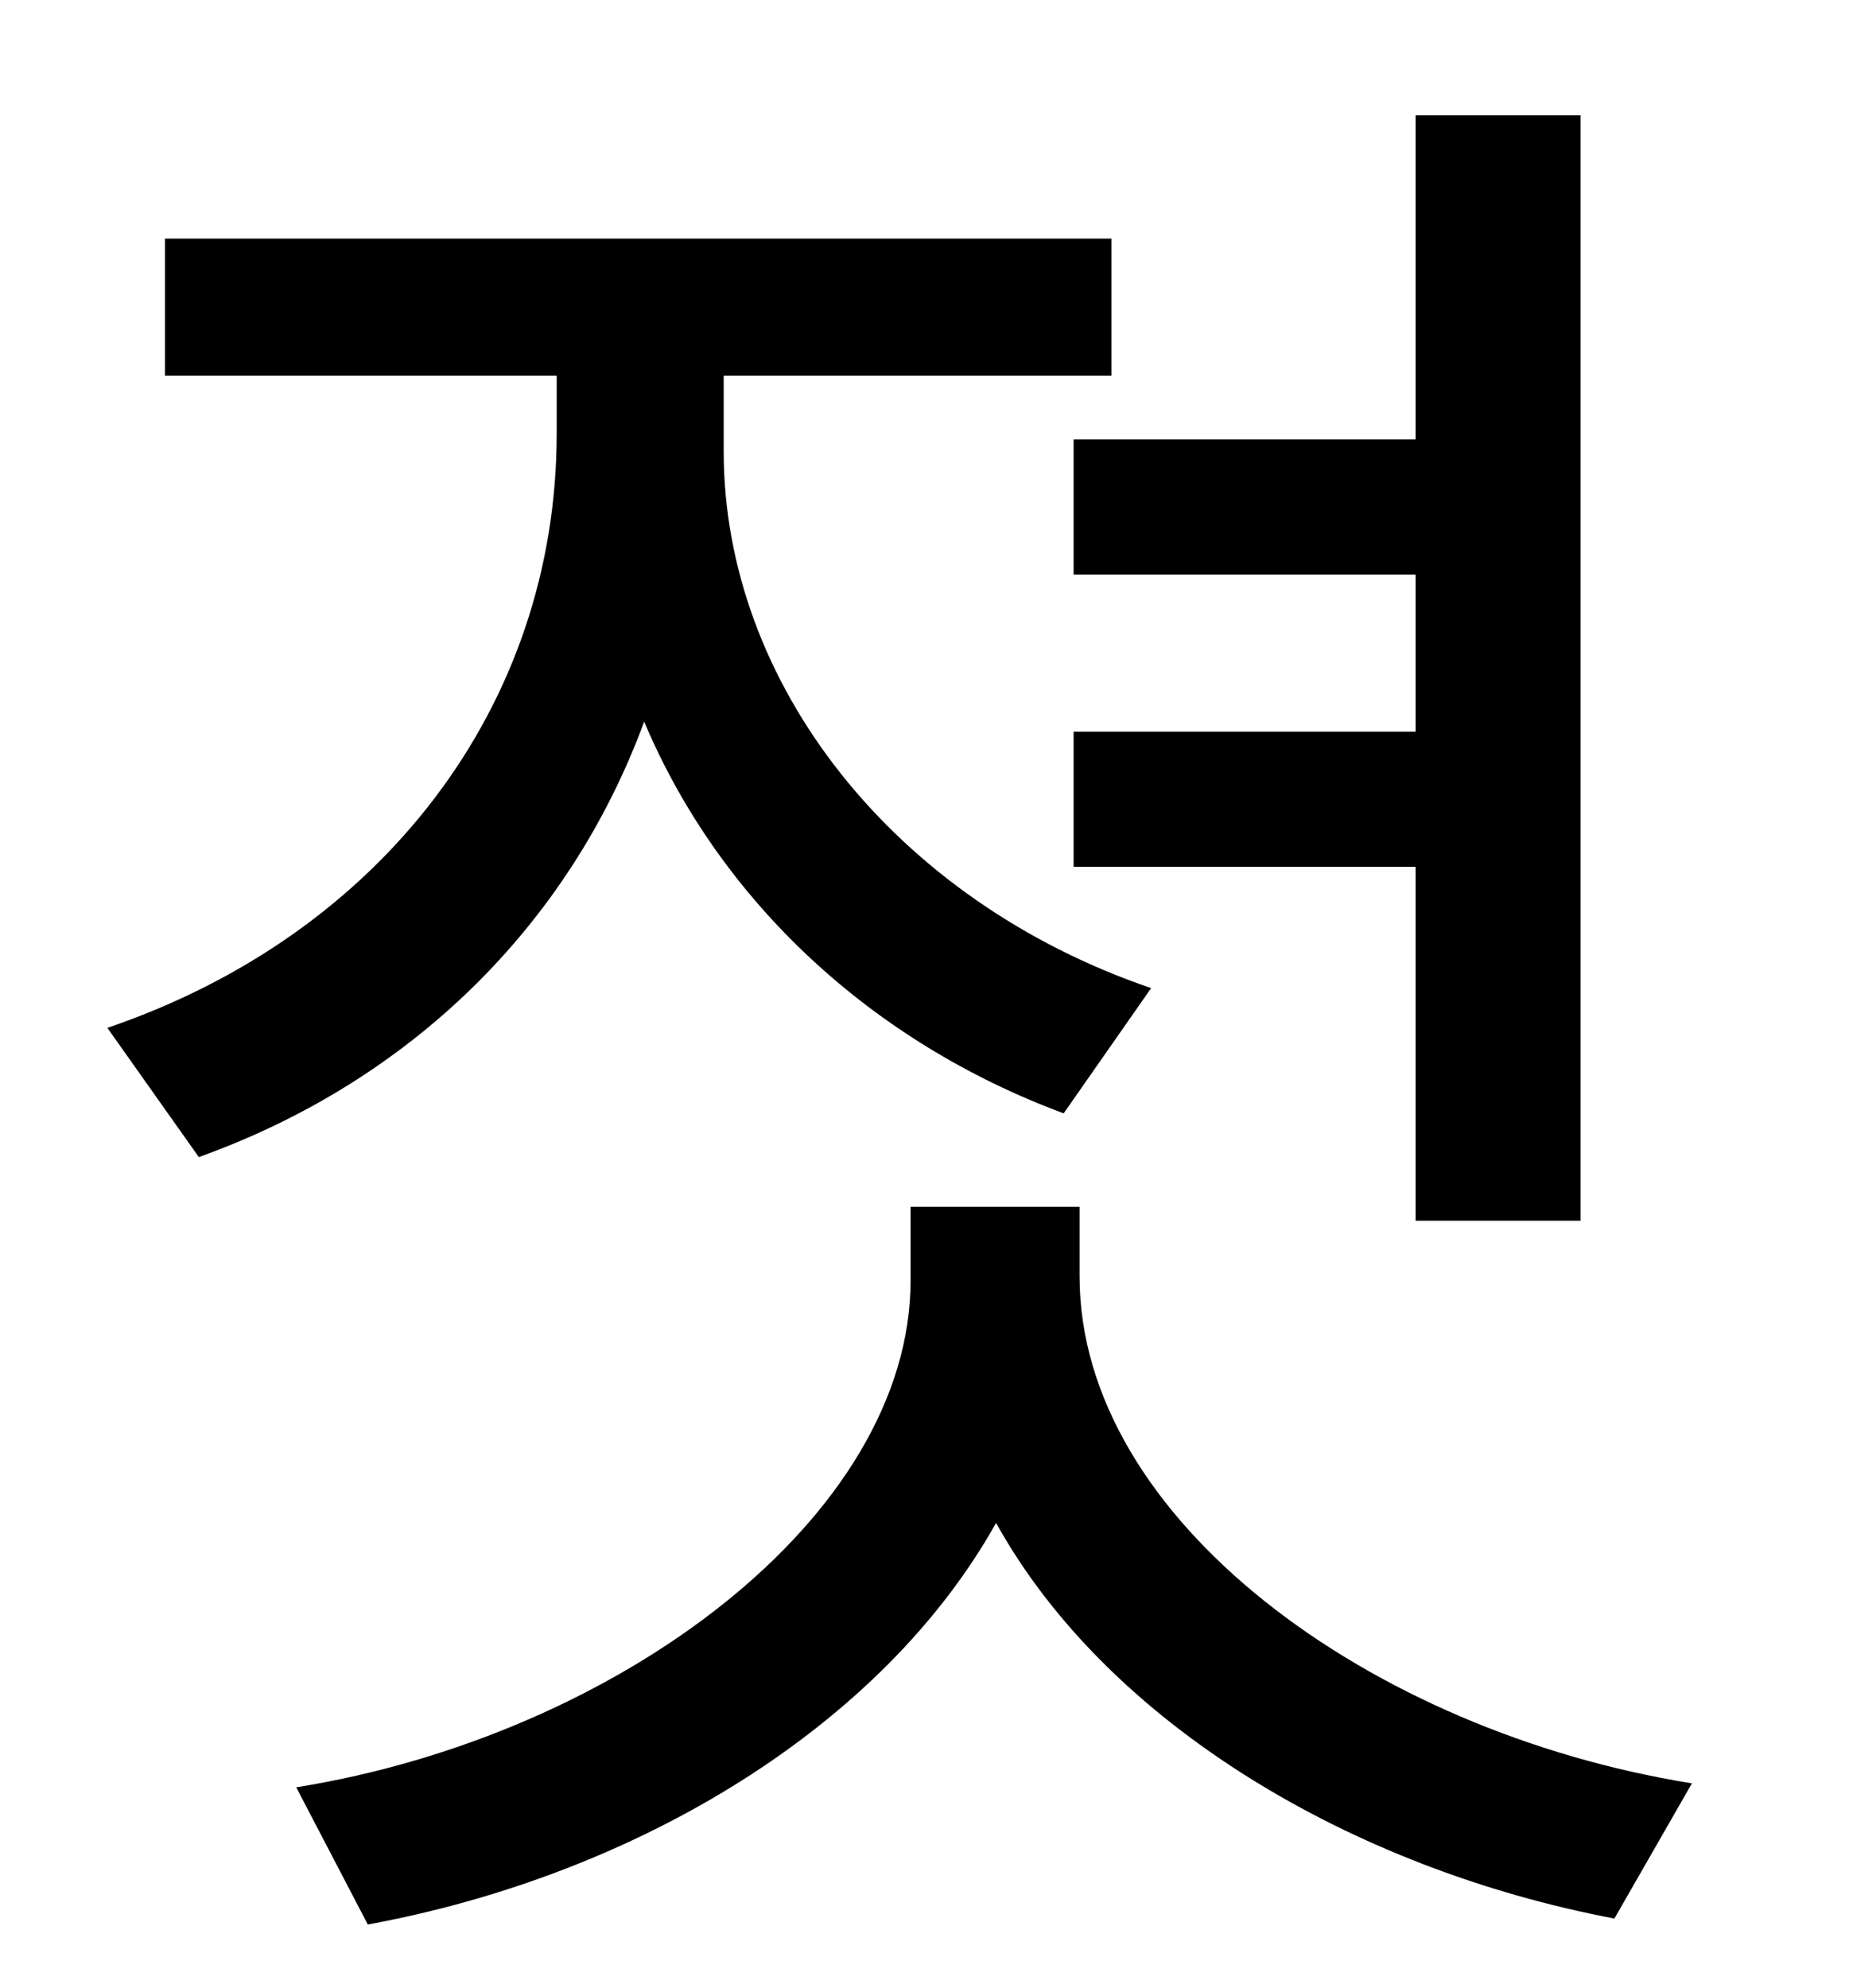 <?xml version="1.0" standalone="no"?>
<!DOCTYPE svg PUBLIC "-//W3C//DTD SVG 1.1//EN" "http://www.w3.org/Graphics/SVG/1.1/DTD/svg11.dtd" >
<svg xmlns="http://www.w3.org/2000/svg" xmlns:xlink="http://www.w3.org/1999/xlink" version="1.1" viewBox="-10 0 930 1000">
   <path fill="currentColor"
d="M530 221h172v-163h83v556h-83v-178h-172v-68h172v-79h-172v-68zM569 497l-44 63c-97 -36 -173 -107 -211 -197c-38 103 -118 181 -224 219l-46 -65c138 -47 226 -162 226 -299v-29h-197v-69h476v69h-195v38c0 117 86 226 215 270zM533 607v35c0 122 146 229 308 255
l-39 68c-132 -25 -255 -98 -311 -199c-57 102 -180 177 -316 202l-36 -69c162 -26 309 -136 309 -255v-37h85z" />
</svg>
